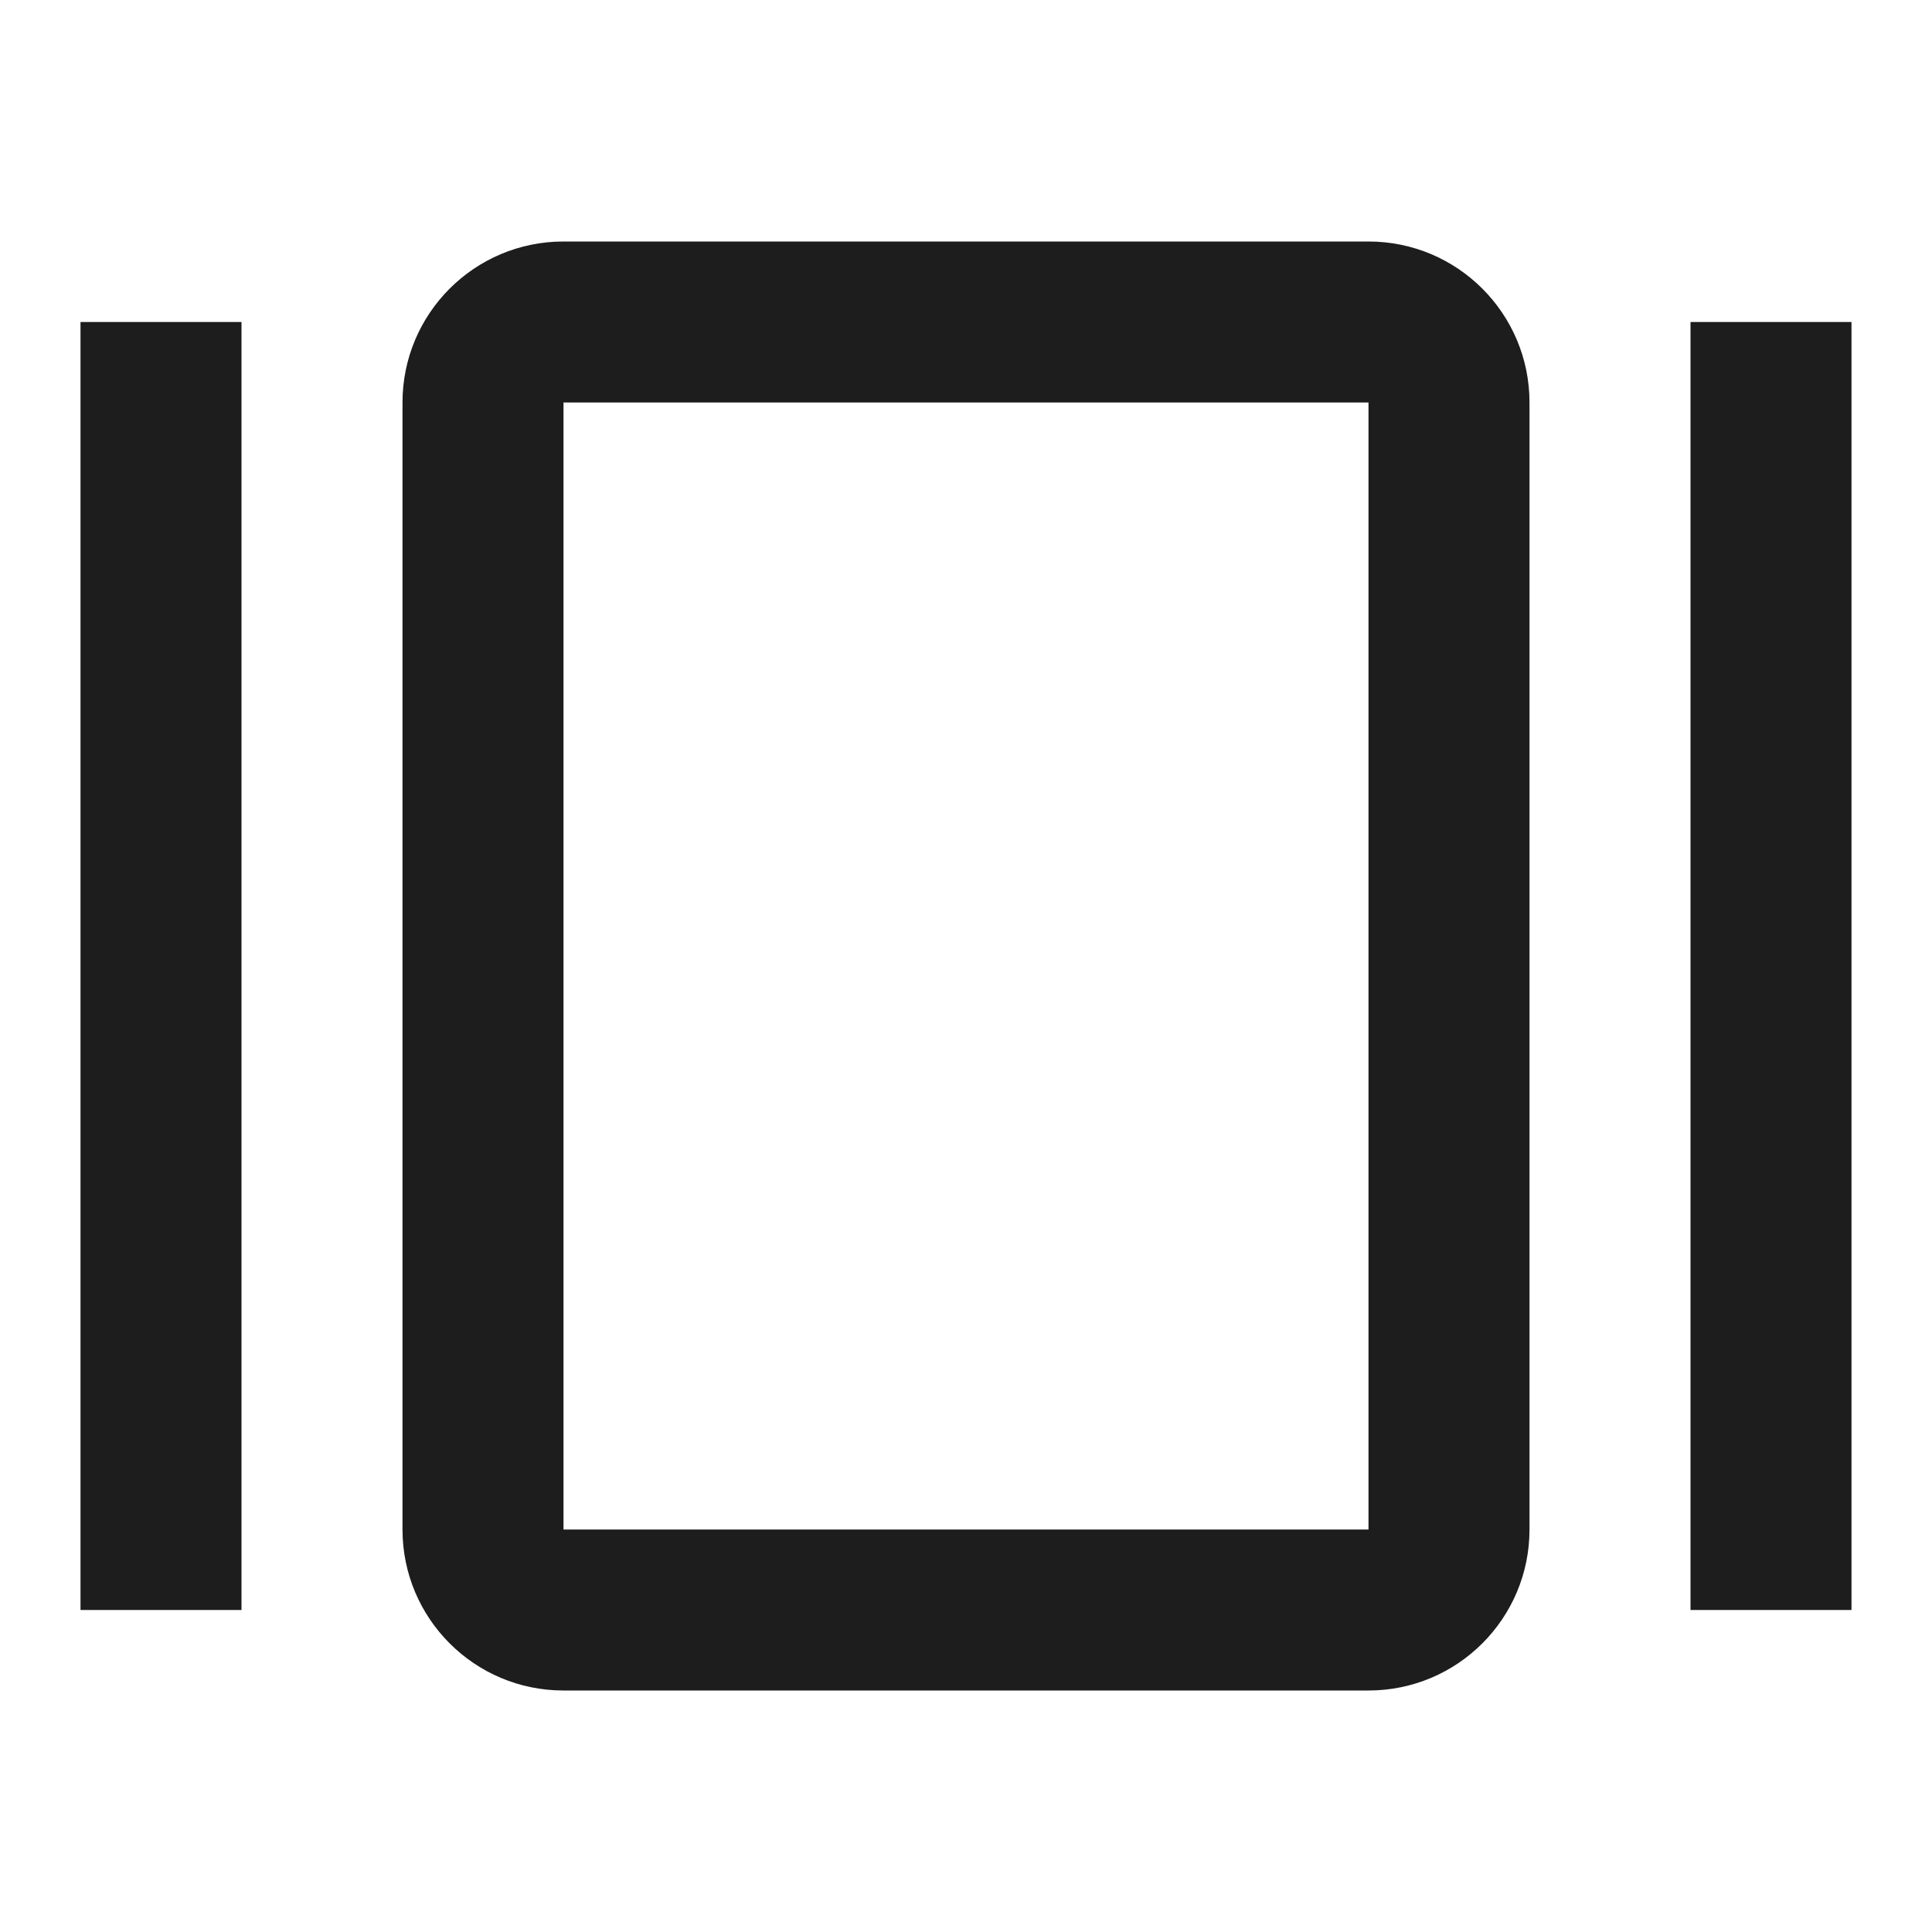 <svg width="24" height="24" viewBox="0 0 24 24" fill="none" xmlns="http://www.w3.org/2000/svg">
<g id="Fill=Outline">
<path id="icon" fill-rule="evenodd" clip-rule="evenodd" d="M3 4L1 4L1 20L3 20L3 4ZM5 5L5 19C5 20.105 5.895 21 7 21L17 21C18.105 21 19 20.105 19 19L19 5C19 3.895 18.105 3 17 3L7 3C5.895 3 5 3.895 5 5ZM17 19L7 19L7 5L17 5L17 19ZM21 4L23 4L23 20L21 20L21 4Z" fill="#1D1D1D"/>
</g>
</svg>
